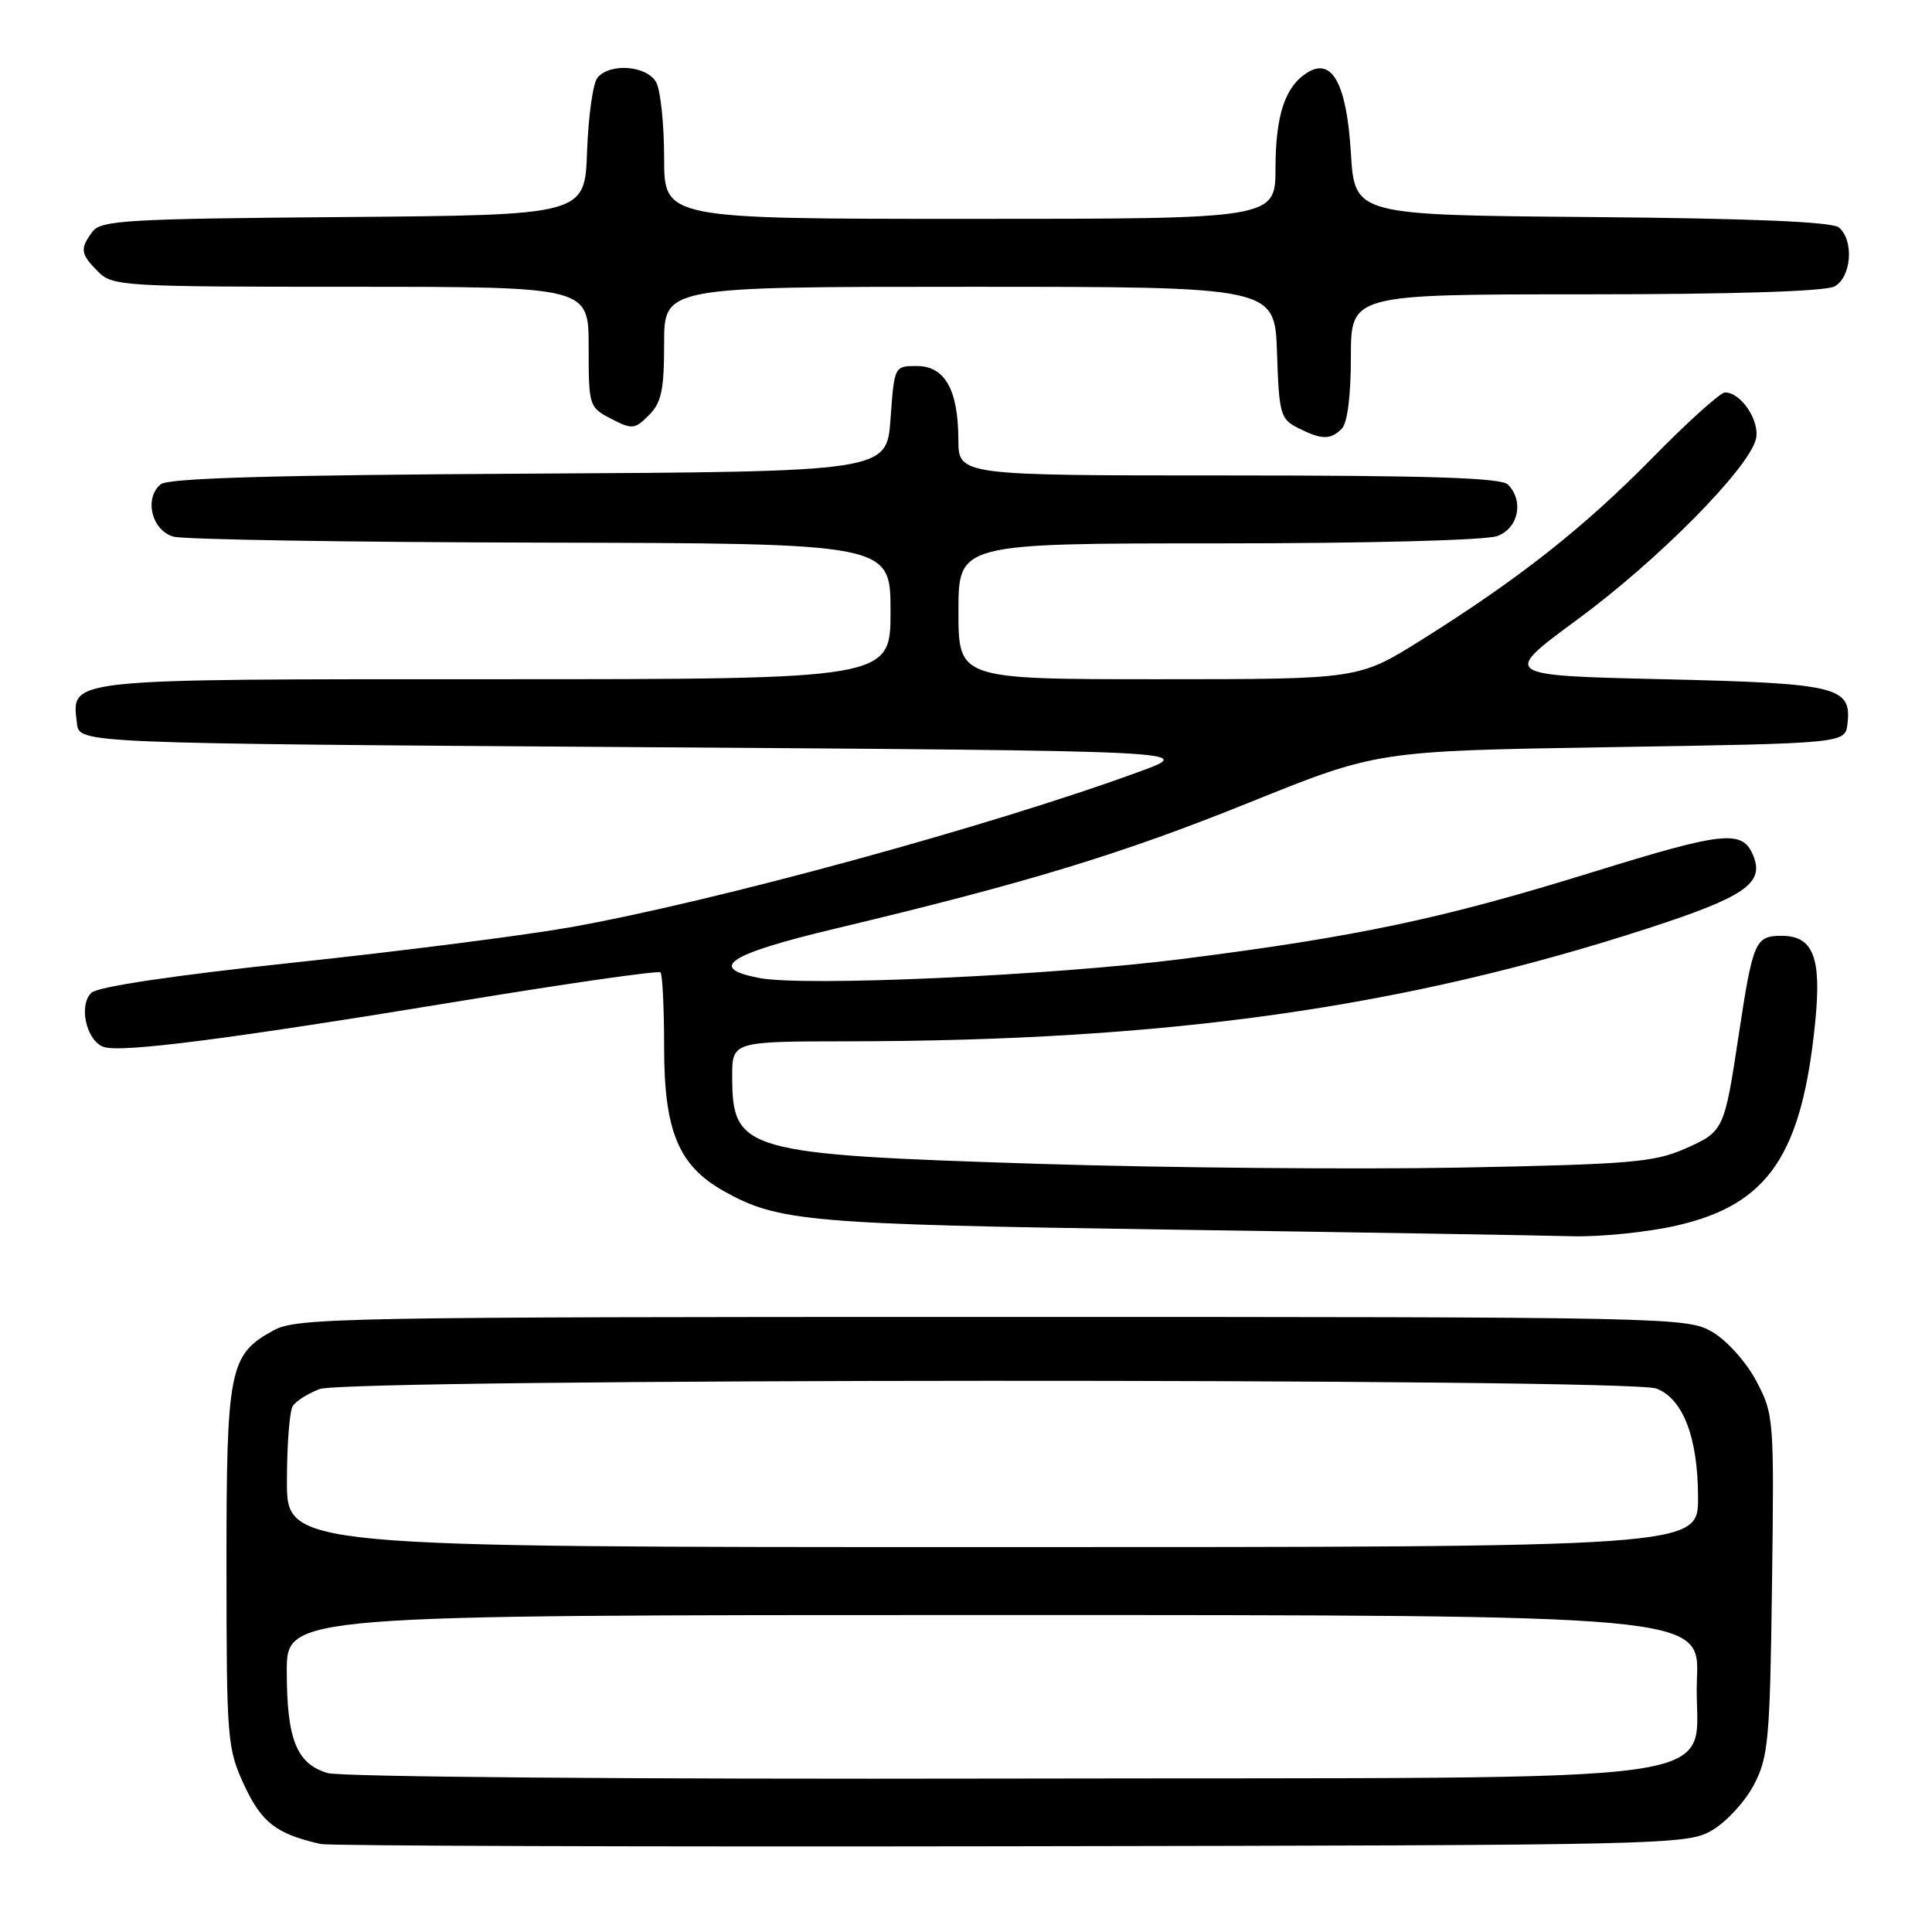 <?xml version="1.0" encoding="UTF-8" standalone="no"?>
<!DOCTYPE svg PUBLIC "-//W3C//DTD SVG 1.1//EN" "http://www.w3.org/Graphics/SVG/1.1/DTD/svg11.dtd" >
<svg xmlns="http://www.w3.org/2000/svg" xmlns:xlink="http://www.w3.org/1999/xlink" version="1.1" viewBox="0 0 256 256">
 <g >
 <path fill="currentColor"
d=" M 226.90 242.50 C 228.77 241.40 231.25 238.70 232.40 236.50 C 234.32 232.84 234.53 230.58 234.80 210.00 C 235.09 187.96 235.05 187.41 232.73 183.01 C 231.40 180.50 228.84 177.64 226.93 176.51 C 223.56 174.54 221.90 174.50 131.50 174.50 C 45.43 174.50 39.29 174.61 36.27 176.27 C 30.36 179.50 30.00 181.30 30.01 207.70 C 30.02 230.61 30.11 231.69 32.38 236.58 C 34.68 241.52 36.64 243.02 42.50 244.34 C 43.60 244.59 84.78 244.72 134.00 244.64 C 221.56 244.50 223.57 244.46 226.90 242.50 Z  M 222.13 162.40 C 234.32 159.63 238.79 153.04 240.54 135.28 C 241.37 126.83 240.25 124.00 236.07 124.00 C 232.58 124.00 232.27 124.73 230.41 137.00 C 228.47 149.84 228.43 149.92 223.25 152.22 C 219.19 154.01 215.94 154.28 193.60 154.71 C 179.79 154.97 154.54 154.75 137.48 154.21 C 98.63 152.97 97.05 152.53 97.02 142.75 C 97.00 138.00 97.00 138.00 112.25 137.98 C 154.78 137.94 186.04 133.52 218.48 122.97 C 231.08 118.87 233.73 117.07 232.38 113.54 C 230.97 109.87 228.69 110.09 210.97 115.58 C 191.14 121.73 179.84 124.12 156.70 127.06 C 139.40 129.26 106.74 130.74 100.67 129.60 C 93.64 128.28 96.46 126.44 110.75 123.03 C 136.21 116.95 148.59 113.18 165.58 106.32 C 182.50 99.50 182.50 99.50 213.50 99.00 C 244.50 98.50 244.50 98.50 244.80 95.91 C 245.37 90.99 243.53 90.54 220.32 90.00 C 198.94 89.50 198.94 89.50 209.09 82.03 C 219.72 74.21 231.67 62.12 232.66 58.21 C 233.26 55.85 230.73 52.00 228.57 52.00 C 227.96 52.00 223.64 55.89 218.98 60.64 C 209.83 69.96 201.24 76.72 188.26 84.85 C 180.02 90.00 180.02 90.00 153.51 90.00 C 127.00 90.00 127.00 90.00 127.00 81.00 C 127.00 72.00 127.00 72.00 161.43 72.00 C 181.39 72.00 196.95 71.59 198.43 71.02 C 201.22 69.96 201.95 66.35 199.80 64.20 C 198.91 63.31 189.31 63.00 162.80 63.00 C 127.00 63.00 127.00 63.00 126.99 58.25 C 126.96 51.62 125.20 48.50 121.47 48.50 C 118.51 48.50 118.50 48.52 118.00 55.50 C 117.50 62.50 117.50 62.50 70.09 62.76 C 36.07 62.95 22.29 63.35 21.29 64.17 C 19.05 66.03 20.11 70.31 23.00 71.11 C 24.38 71.49 46.31 71.85 71.75 71.90 C 118.00 72.00 118.00 72.00 118.00 81.00 C 118.00 90.00 118.00 90.00 65.57 90.00 C 8.05 90.00 9.50 89.85 10.20 95.88 C 10.50 98.50 10.50 98.50 84.50 99.00 C 158.50 99.50 158.50 99.50 151.00 102.24 C 131.21 109.49 94.63 119.48 75.50 122.88 C 69.45 123.95 53.02 126.05 39.00 127.54 C 23.05 129.24 12.98 130.74 12.12 131.54 C 10.39 133.16 11.41 137.84 13.69 138.71 C 15.87 139.55 30.20 137.71 61.27 132.60 C 75.44 130.27 87.25 128.58 87.52 128.85 C 87.78 129.12 88.00 133.58 88.00 138.78 C 88.00 149.87 89.90 154.45 95.91 157.83 C 103.13 161.88 107.08 162.23 155.00 162.93 C 180.57 163.30 204.56 163.70 208.30 163.81 C 212.04 163.91 218.27 163.28 222.13 162.40 Z  M 177.80 56.80 C 178.54 56.06 179.00 52.42 179.00 47.30 C 179.00 39.00 179.00 39.00 210.07 39.00 C 229.57 39.00 241.85 38.61 243.07 37.96 C 245.33 36.76 245.70 31.83 243.66 30.14 C 242.77 29.39 232.06 28.94 210.91 28.76 C 179.50 28.50 179.50 28.50 179.00 20.28 C 178.44 11.11 176.52 7.56 173.23 9.62 C 170.29 11.45 169.03 15.22 169.01 22.25 C 169.00 29.00 169.00 29.00 128.50 29.00 C 88.00 29.00 88.00 29.00 88.00 20.93 C 88.00 16.50 87.53 12.00 86.96 10.93 C 85.76 8.69 80.83 8.29 79.17 10.30 C 78.57 11.01 77.96 15.40 77.79 20.05 C 77.50 28.50 77.50 28.50 45.50 28.76 C 16.84 28.99 13.37 29.19 12.25 30.70 C 10.56 32.97 10.66 33.66 13.00 36.00 C 14.92 37.92 16.33 38.00 46.50 38.00 C 78.00 38.00 78.00 38.00 78.00 45.97 C 78.00 53.81 78.05 53.97 80.98 55.49 C 83.77 56.93 84.10 56.90 85.98 55.02 C 87.65 53.35 88.00 51.69 88.00 45.50 C 88.00 38.00 88.00 38.00 128.46 38.00 C 168.92 38.00 168.92 38.00 169.21 46.72 C 169.48 54.89 169.66 55.53 172.00 56.71 C 175.14 58.29 176.29 58.31 177.80 56.80 Z  M 43.42 234.94 C 39.30 233.73 38.00 230.48 38.00 221.45 C 38.00 214.00 38.00 214.00 131.60 214.00 C 225.21 214.00 225.21 214.00 224.85 222.47 C 224.25 236.95 234.54 235.47 133.22 235.67 C 83.77 235.77 45.18 235.45 43.42 234.94 Z  M 38.02 196.25 C 38.02 191.44 38.37 186.97 38.79 186.31 C 39.20 185.66 40.80 184.65 42.34 184.06 C 46.07 182.64 215.76 182.58 219.48 183.99 C 223.03 185.34 225.00 190.52 225.00 198.47 C 225.00 205.00 225.00 205.00 131.50 205.00 C 38.00 205.00 38.00 205.00 38.02 196.25 Z "/>
</g>
</svg>